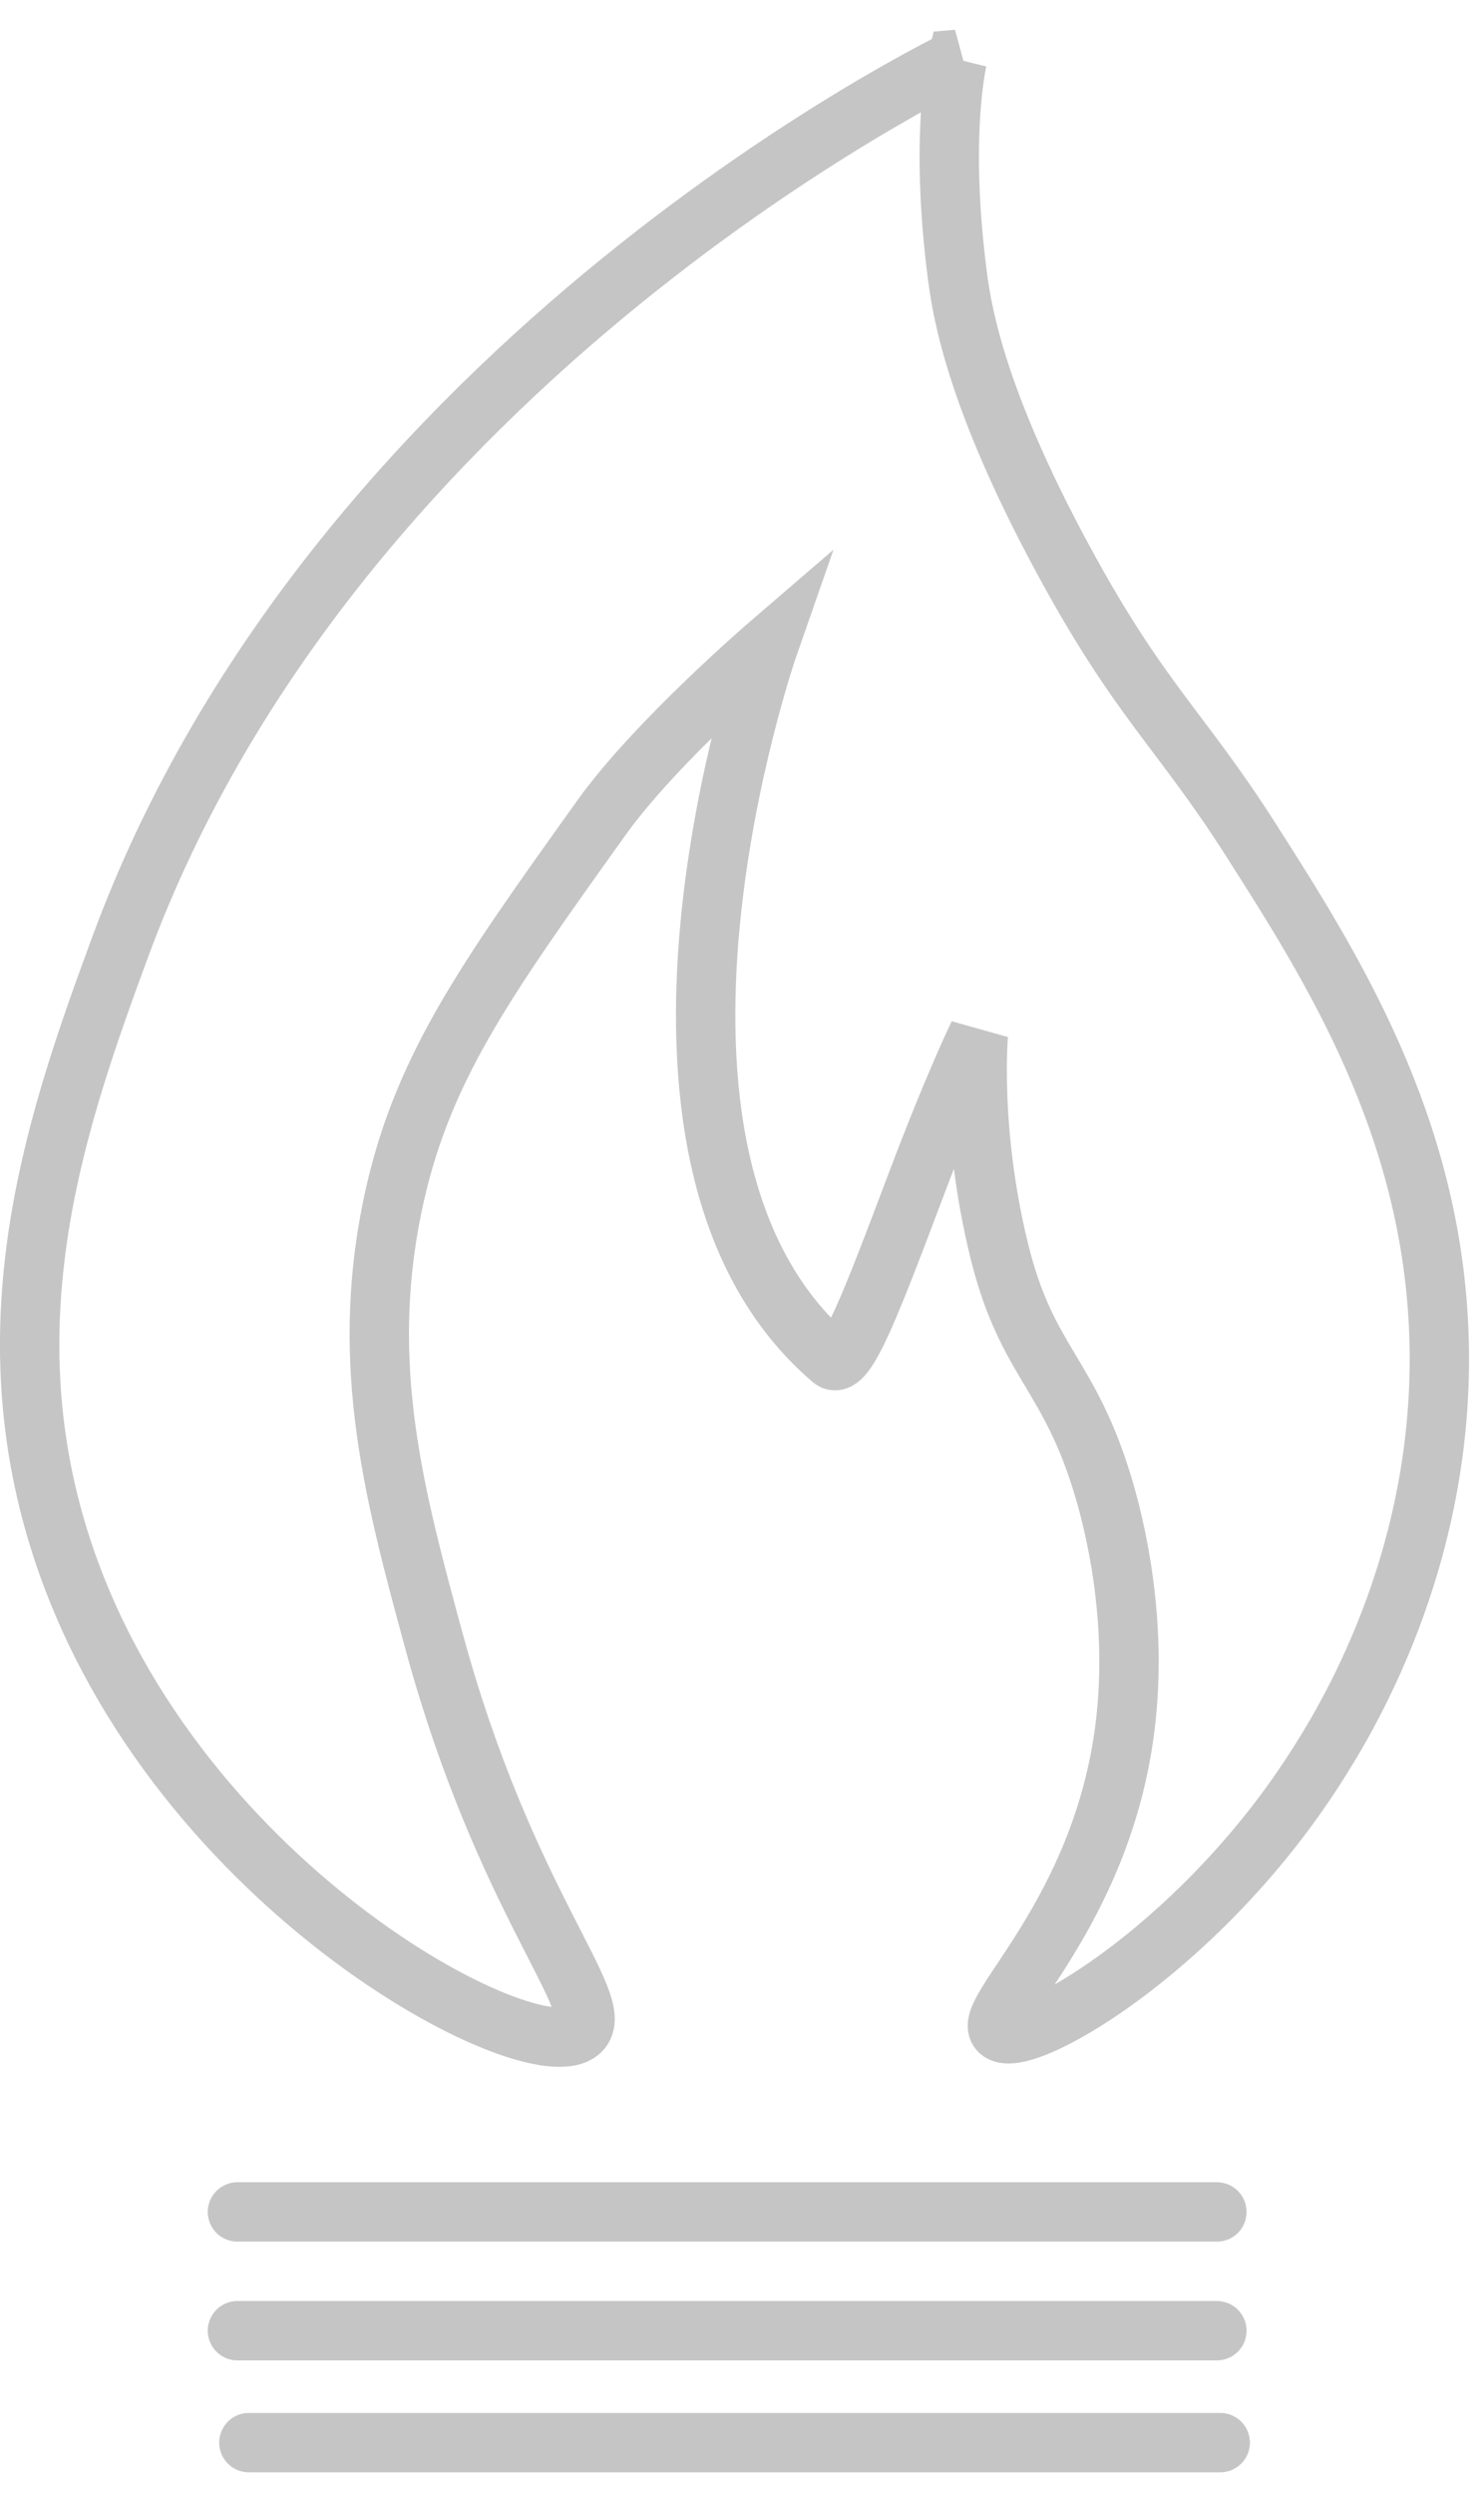 <svg width="50" height="84" xmlns="http://www.w3.org/2000/svg">
    <g stroke="#C5C5C5" stroke-width="2" fill="none" fill-rule="evenodd">
        <path d="M8 74.5h33m-33 4h33M8.385 82.27h32.728" stroke-linecap="round"/>
        <path d="M32.26 2S11.358 12.02 4.04 31.919C2.008 37.44-.335 44.092 1.922 51.622 5.457 63.41 18.029 69.885 19.56 68.405c.923-.892-2.54-4.314-4.939-13.135-1.314-4.832-2.51-9.227-1.41-14.594.938-4.587 3.08-7.581 7.054-13.135 1.827-2.555 5.644-5.838 5.644-5.838s-5.997 17.148 2.117 24.08c.464.398 1.35-1.94 2.822-5.837 1.312-3.474 2.116-5.108 2.116-5.108s-.295 3.234.705 7.297c.932 3.785 2.368 4.089 3.528 8.027.323 1.098 1.17 4.333.706 8.027-.794 6.3-4.855 9.579-4.234 10.216.702.72 6.637-2.66 10.583-8.756 1.009-1.558 4.463-7.054 4.233-14.595-.218-7.171-3.658-12.563-6.35-16.784-2.367-3.711-3.754-4.676-6.348-9.486-2.846-5.275-3.355-8.153-3.528-9.487-.62-4.773 0-7.297 0-7.297z"/>
    </g>
</svg>

